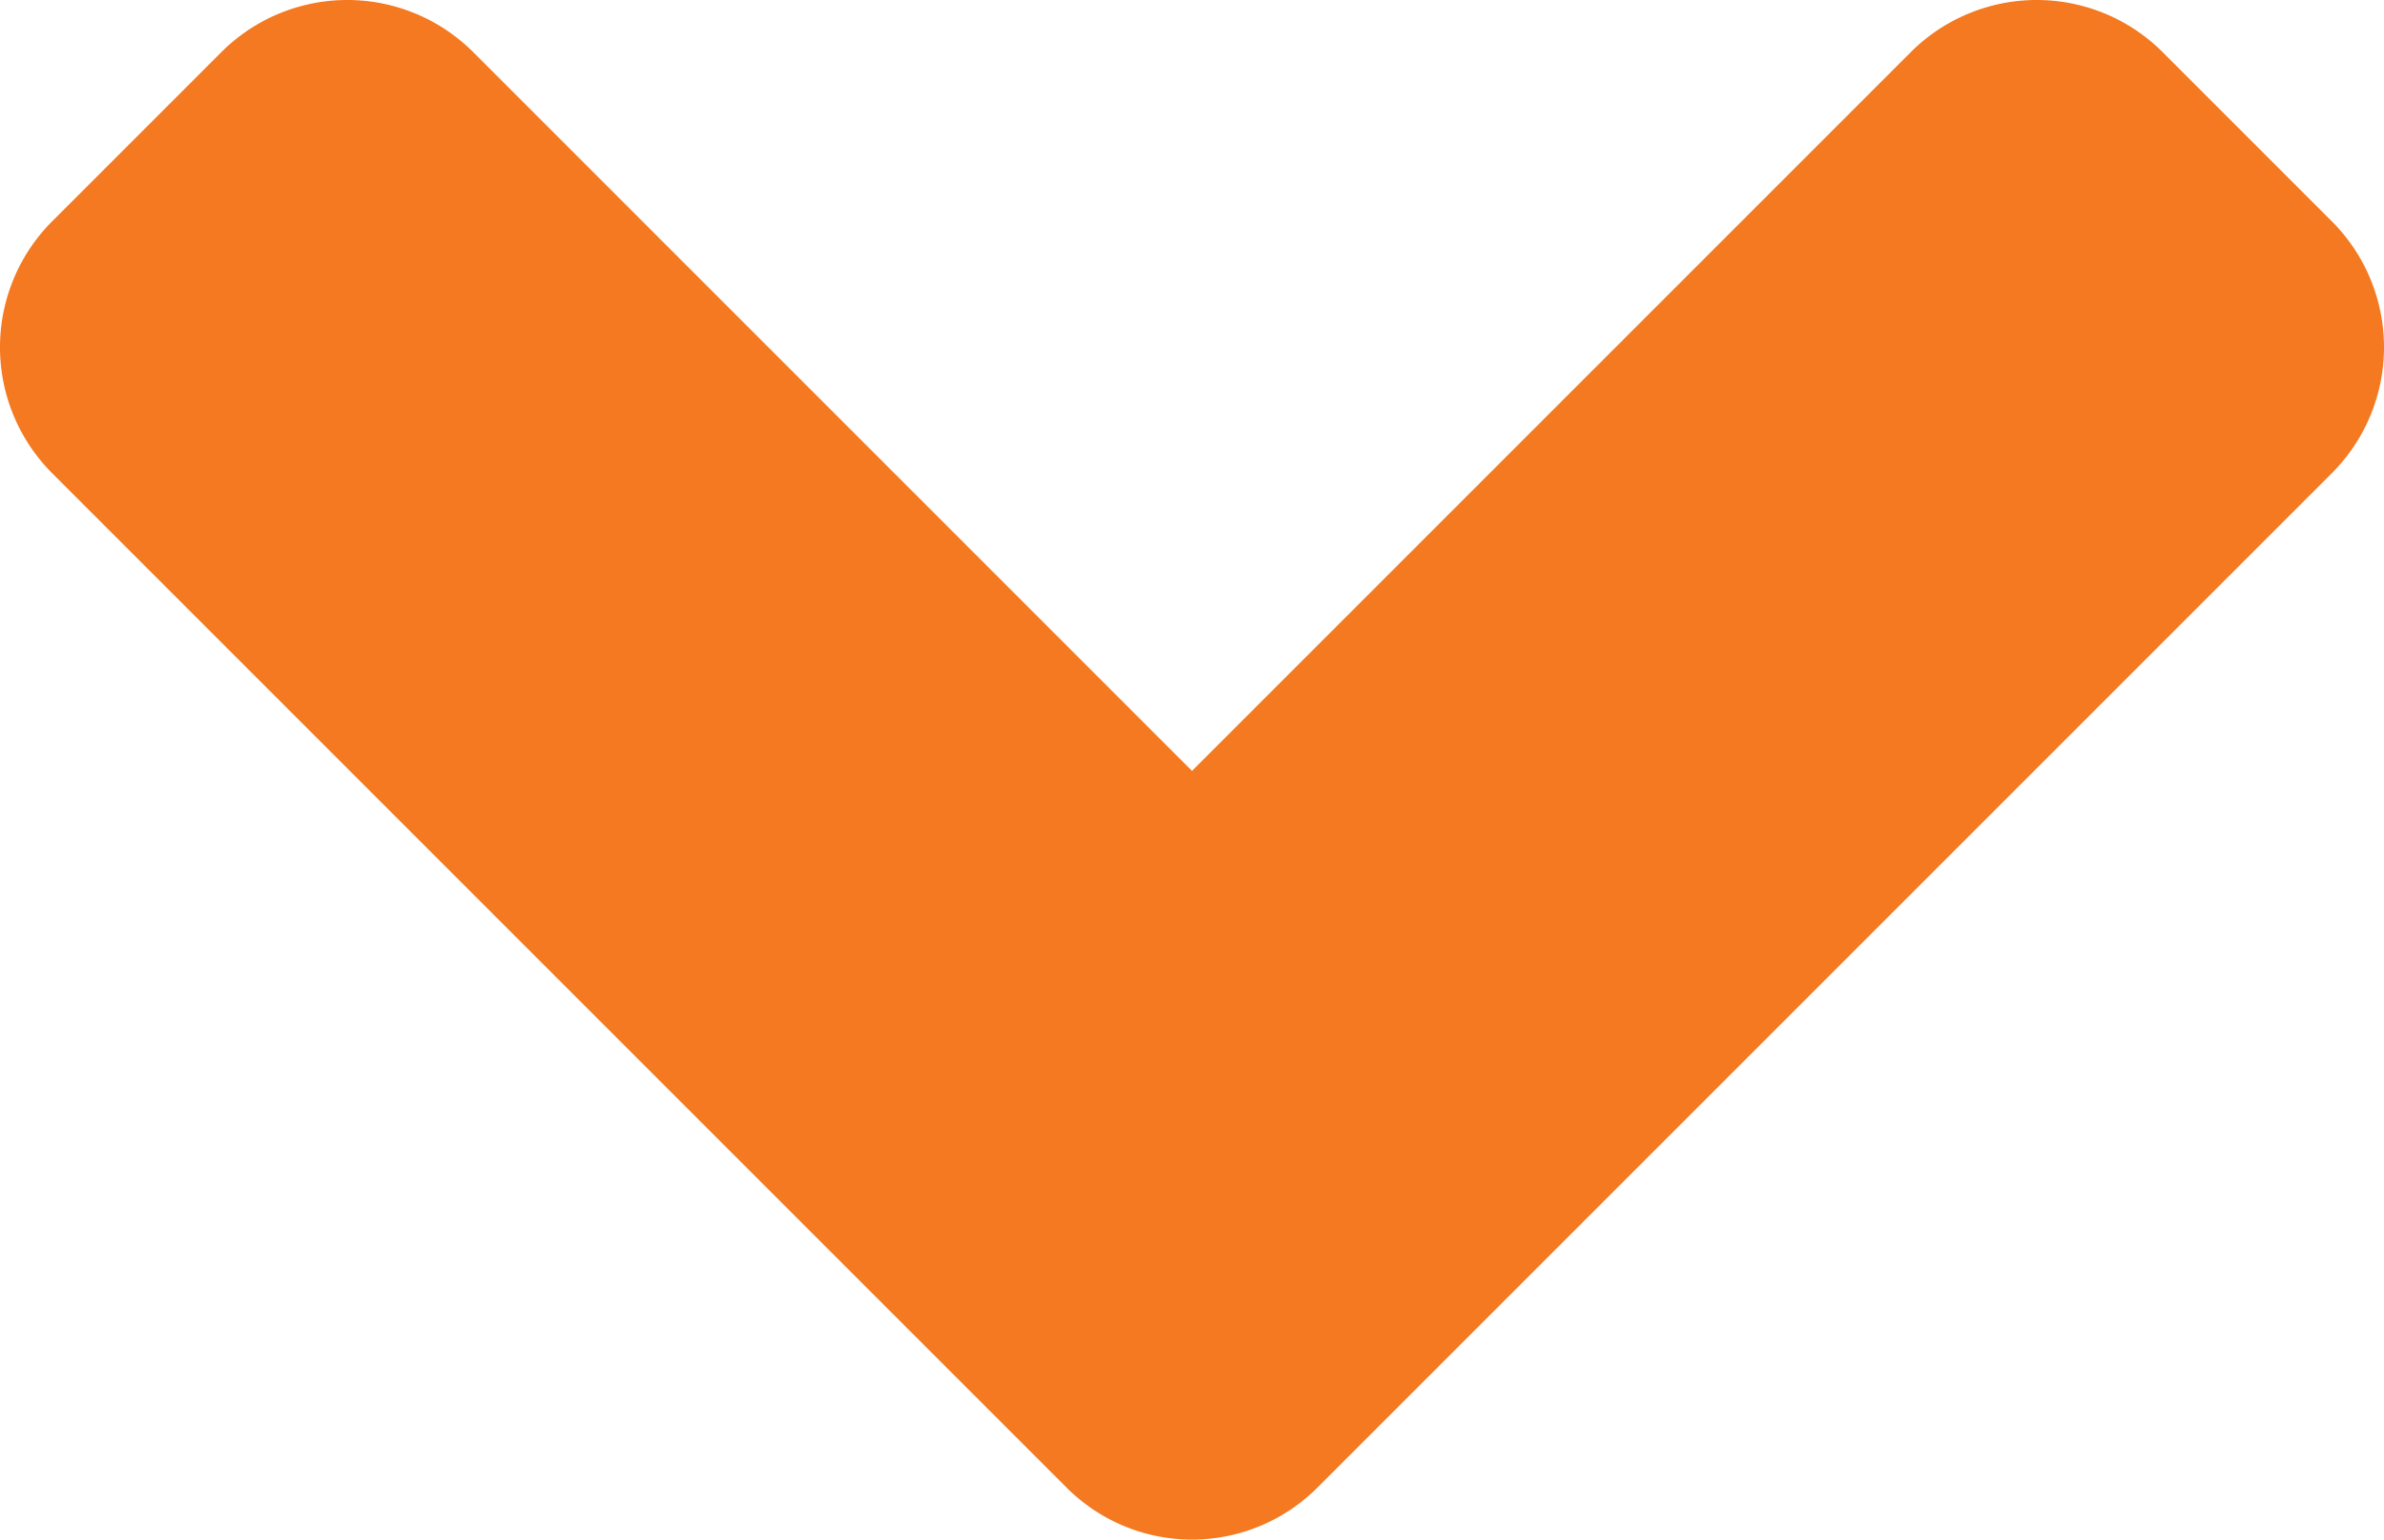 <svg viewBox="0 0 319.9 206.6" xmlns="http://www.w3.org/2000/svg"><path d="m143.05 199.55-136-136a23.9 23.9 0 0 1 0-33.9l22.6-22.6a23.9 23.9 0 0 1 33.9 0l96.4 96.4 96.4-96.4a23.9 23.9 0 0 1 33.9 0l22.6 22.6a23.9 23.9 0 0 1 0 33.9l-136 136a23.78 23.78 0 0 1 -33.8 0z" fill="#f47920"/></svg>